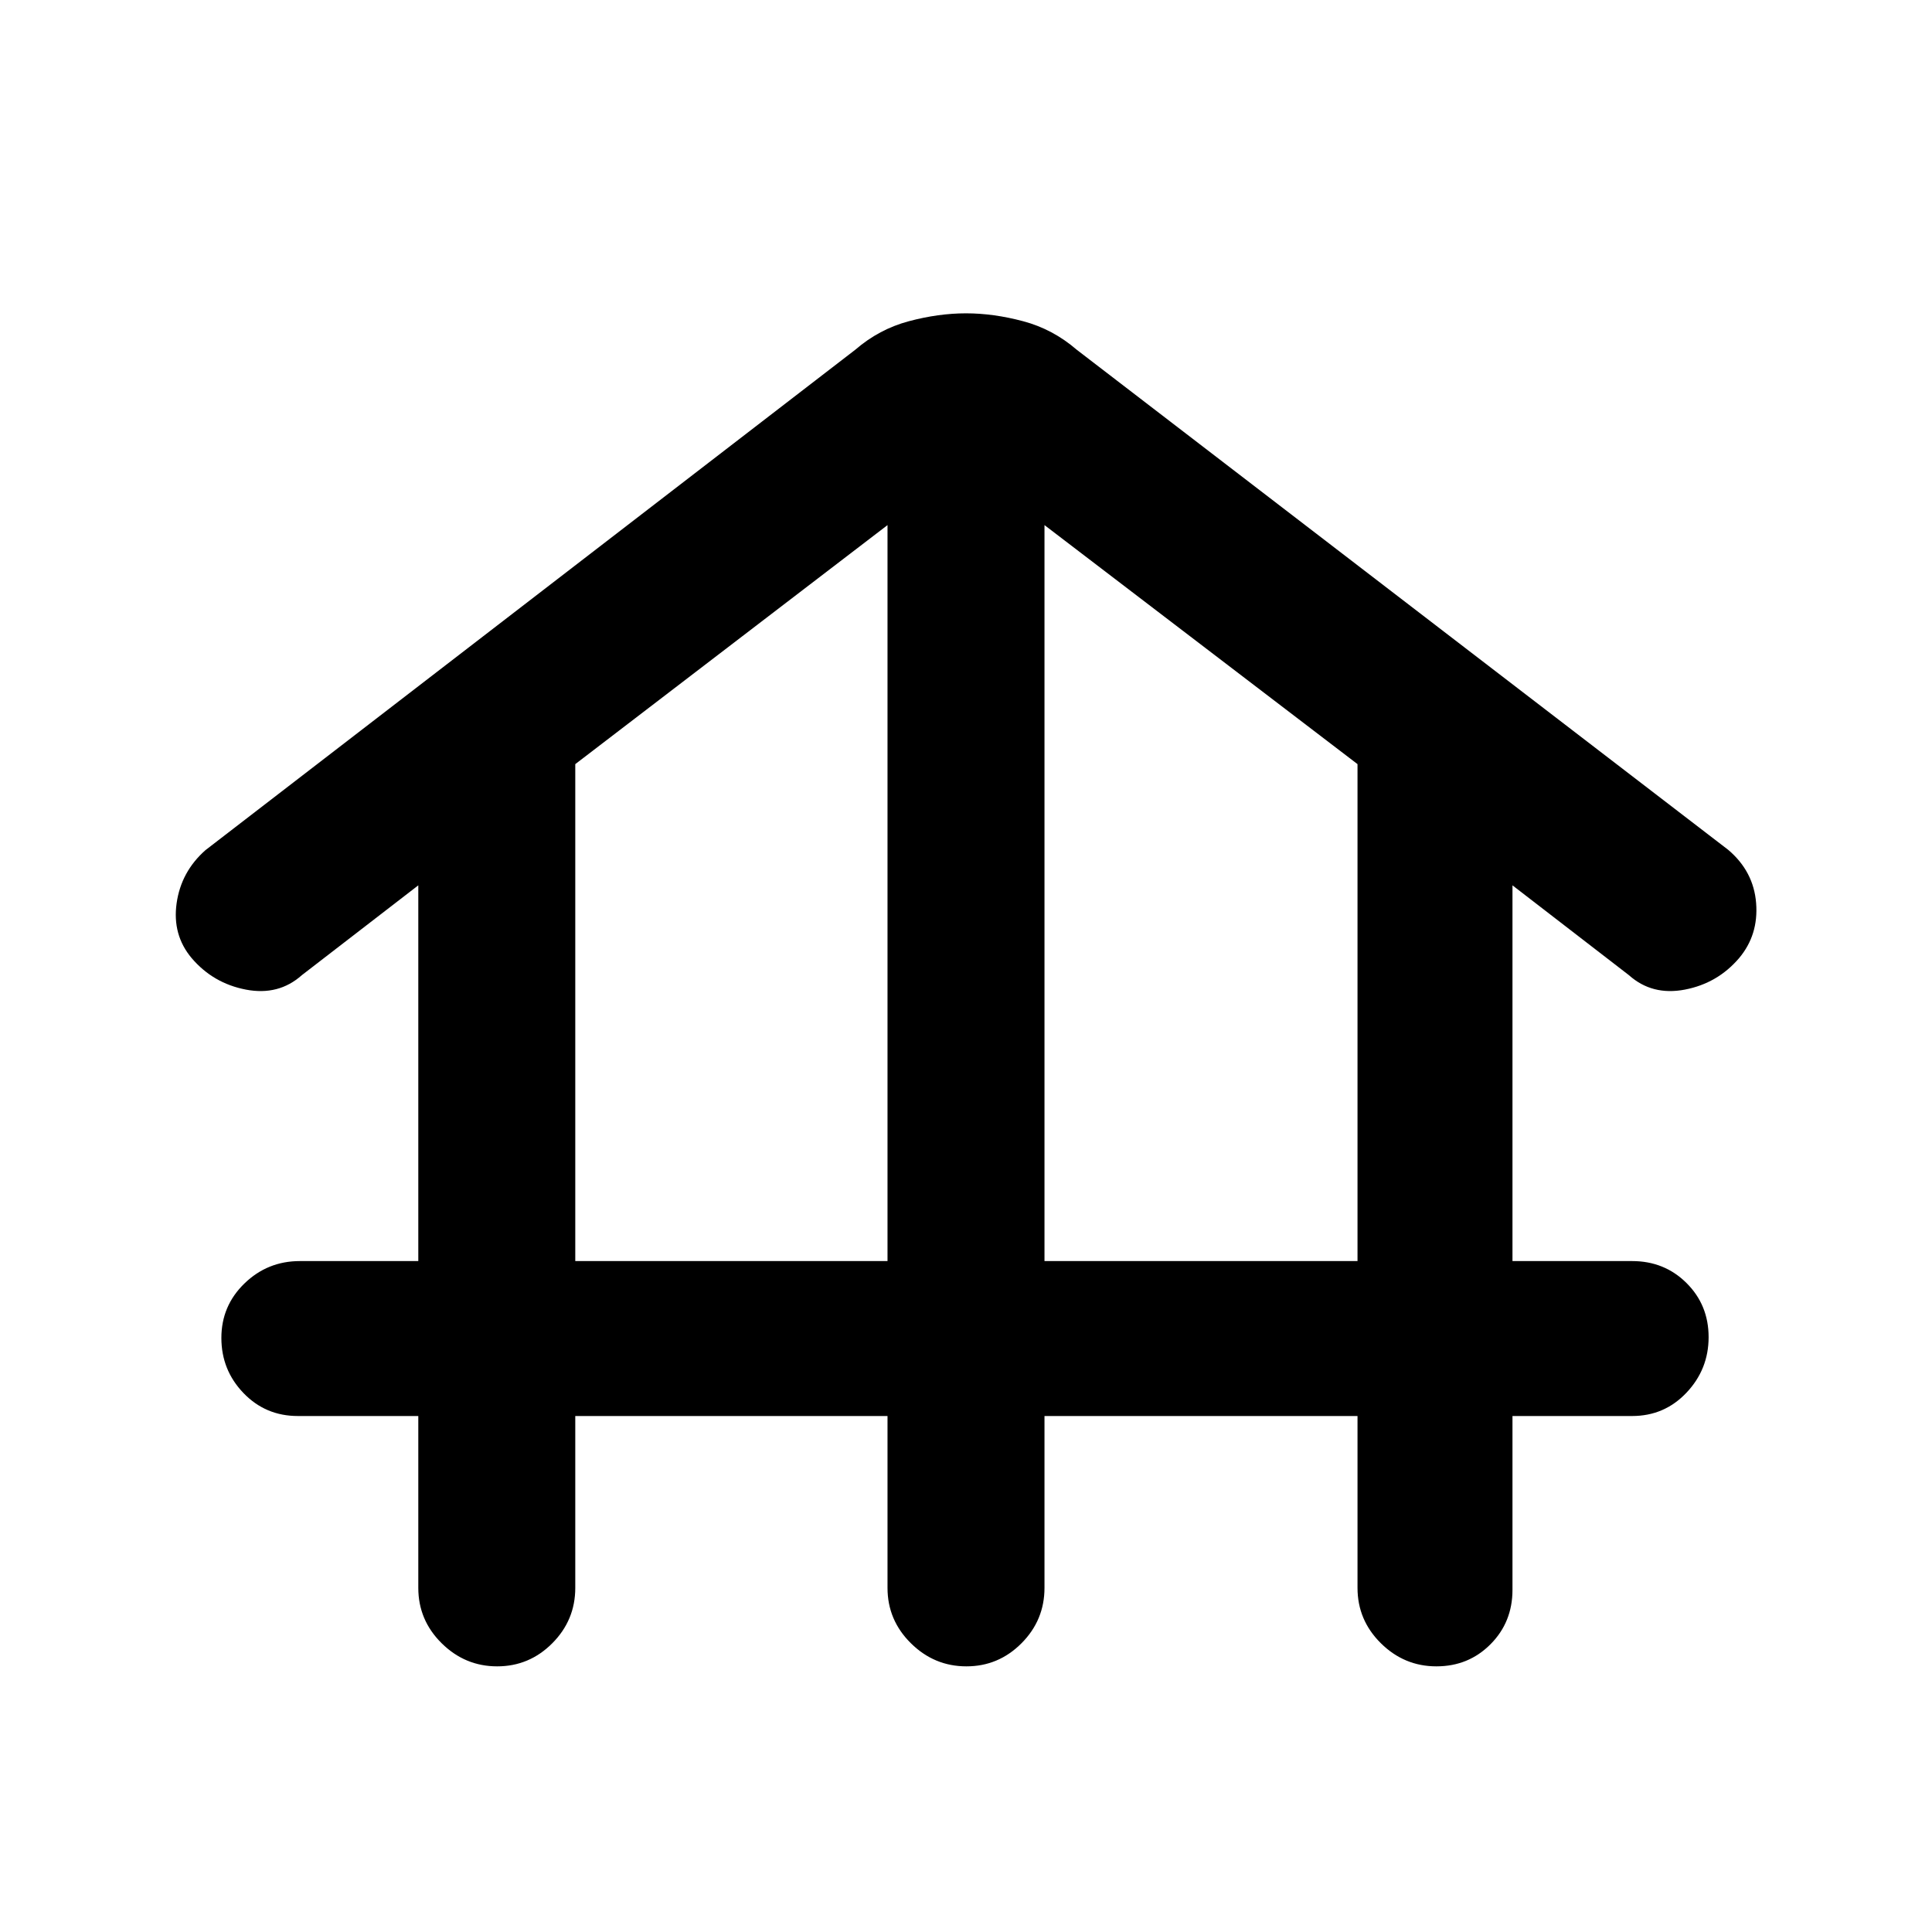 <svg xmlns="http://www.w3.org/2000/svg" height="20" viewBox="0 -960 960 960" width="20"><path d="M285.85-256.39V-171q0 16.05-11.42 27.52Q263.01-132 247.04-132q-15.96 0-27.58-11.48-11.61-11.47-11.61-27.52v-85.39H148q-16.05 0-27.02-11.41Q110-279.22 110-295.19q0-15.96 11.48-27.08 11.47-11.11 27.52-11.11h58.85v-186.7L150-475.46q-11.54 10.31-27.81 7.19t-26.96-15.65q-9.69-11.54-7.47-27.25 2.22-15.7 14.35-26.41L425-786.23q11.85-10.23 26.58-14.15 14.74-3.93 28.42-3.93 13.68 0 28.42 3.93 14.73 3.92 26.58 14.15l323.75 248.52q12.63 10.71 13.86 26.48 1.23 15.77-8.46 27.31-10.69 12.53-26.96 15.65-16.27 3.12-27.81-7.19l-57.84-44.62v186.7H811q16.05 0 27.02 10.91Q849-311.55 849-295.58q0 15.96-10.98 27.58-10.97 11.61-27.02 11.61h-59.46V-170q0 16.05-10.92 27.02Q729.7-132 713.74-132q-15.97 0-27.59-11.48-11.61-11.47-11.61-27.52v-85.39H519V-171q0 16.05-11.42 27.52Q496.16-132 480.2-132q-15.97 0-27.58-11.48Q441-154.95 441-171v-85.39H285.85Zm0-76.99H441v-365.7L285.85-580.31v246.93Zm233.15 0h155.54v-246.93L519-699.08v365.7Z"/></svg>